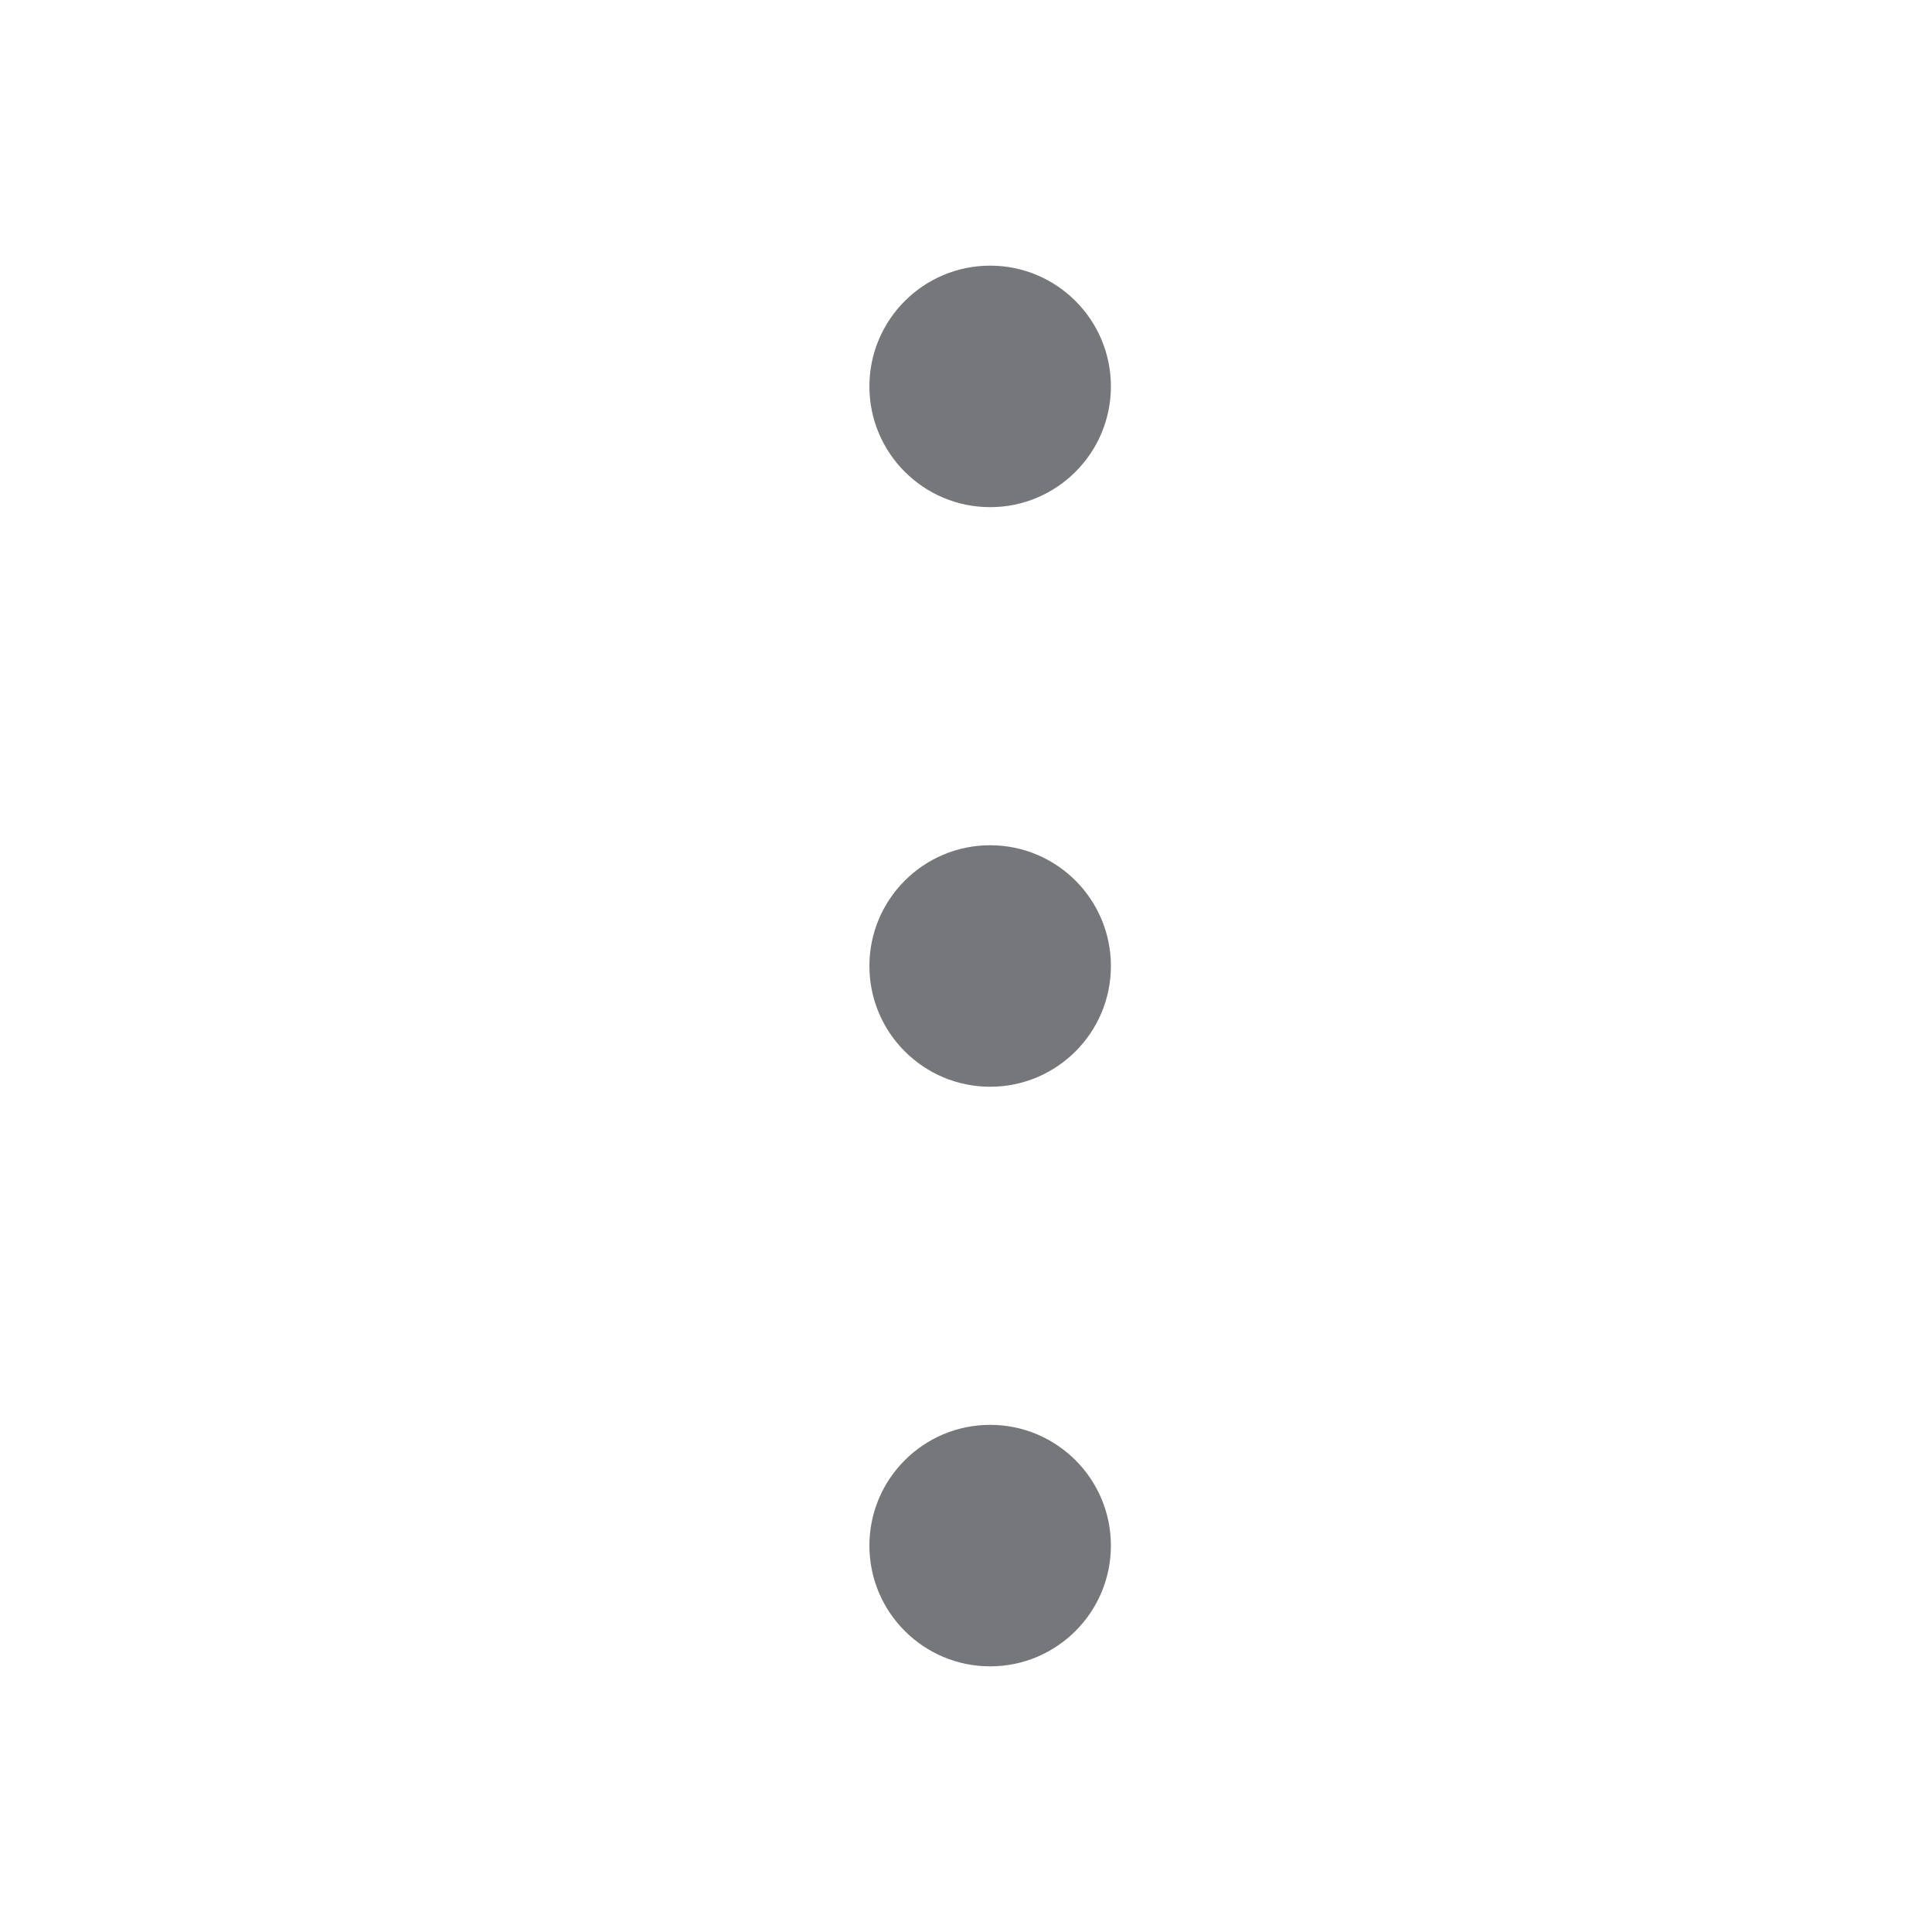 <?xml version="1.0" encoding="UTF-8"?>
<svg width="20px" height="20px" viewBox="0 0 20 20" version="1.1" xmlns="http://www.w3.org/2000/svg" xmlns:xlink="http://www.w3.org/1999/xlink">
    <title>81CB65B9-06CA-231E-D838-8FA1D6E137EF</title>
    <g id="💎-Components" stroke="none" stroke-width="1" fill="none" fill-rule="evenodd">
        <g id="Icons/Grid" transform="translate(-1410, -982)">
            <g id="20dp" transform="translate(62, 941)">
                <g id="Black" transform="translate(954, 0)">
                    <g id="Icon-/-20-/-Black" transform="translate(34, 41)">
                        <g id="Icons-/-20-/-ic_more_grey06" transform="translate(360, 0)">
                            <rect id="area" x="0" y="0" width="20" height="20"></rect>
                            <path d="M9,4 C9,3.31 9.56,2.75 10.25,2.75 C10.94,2.75 11.5,3.31 11.5,4 C11.5,4.69 10.94,5.25 10.25,5.25 C9.56,5.25 9,4.69 9,4 Z M9,10 C9,9.31 9.56,8.75 10.25,8.75 C10.94,8.75 11.5,9.31 11.5,10 C11.5,10.69 10.94,11.25 10.25,11.25 C9.56,11.25 9,10.69 9,10 Z M9,16 C9,15.31 9.56,14.75 10.25,14.75 C10.94,14.75 11.5,15.31 11.5,16 C11.5,16.69 10.94,17.25 10.25,17.25 C9.56,17.25 9,16.69 9,16 Z" id="Vector" fill="#75777B"></path>
                        </g>
                    </g>
                </g>
            </g>
        </g>
    </g>
</svg>